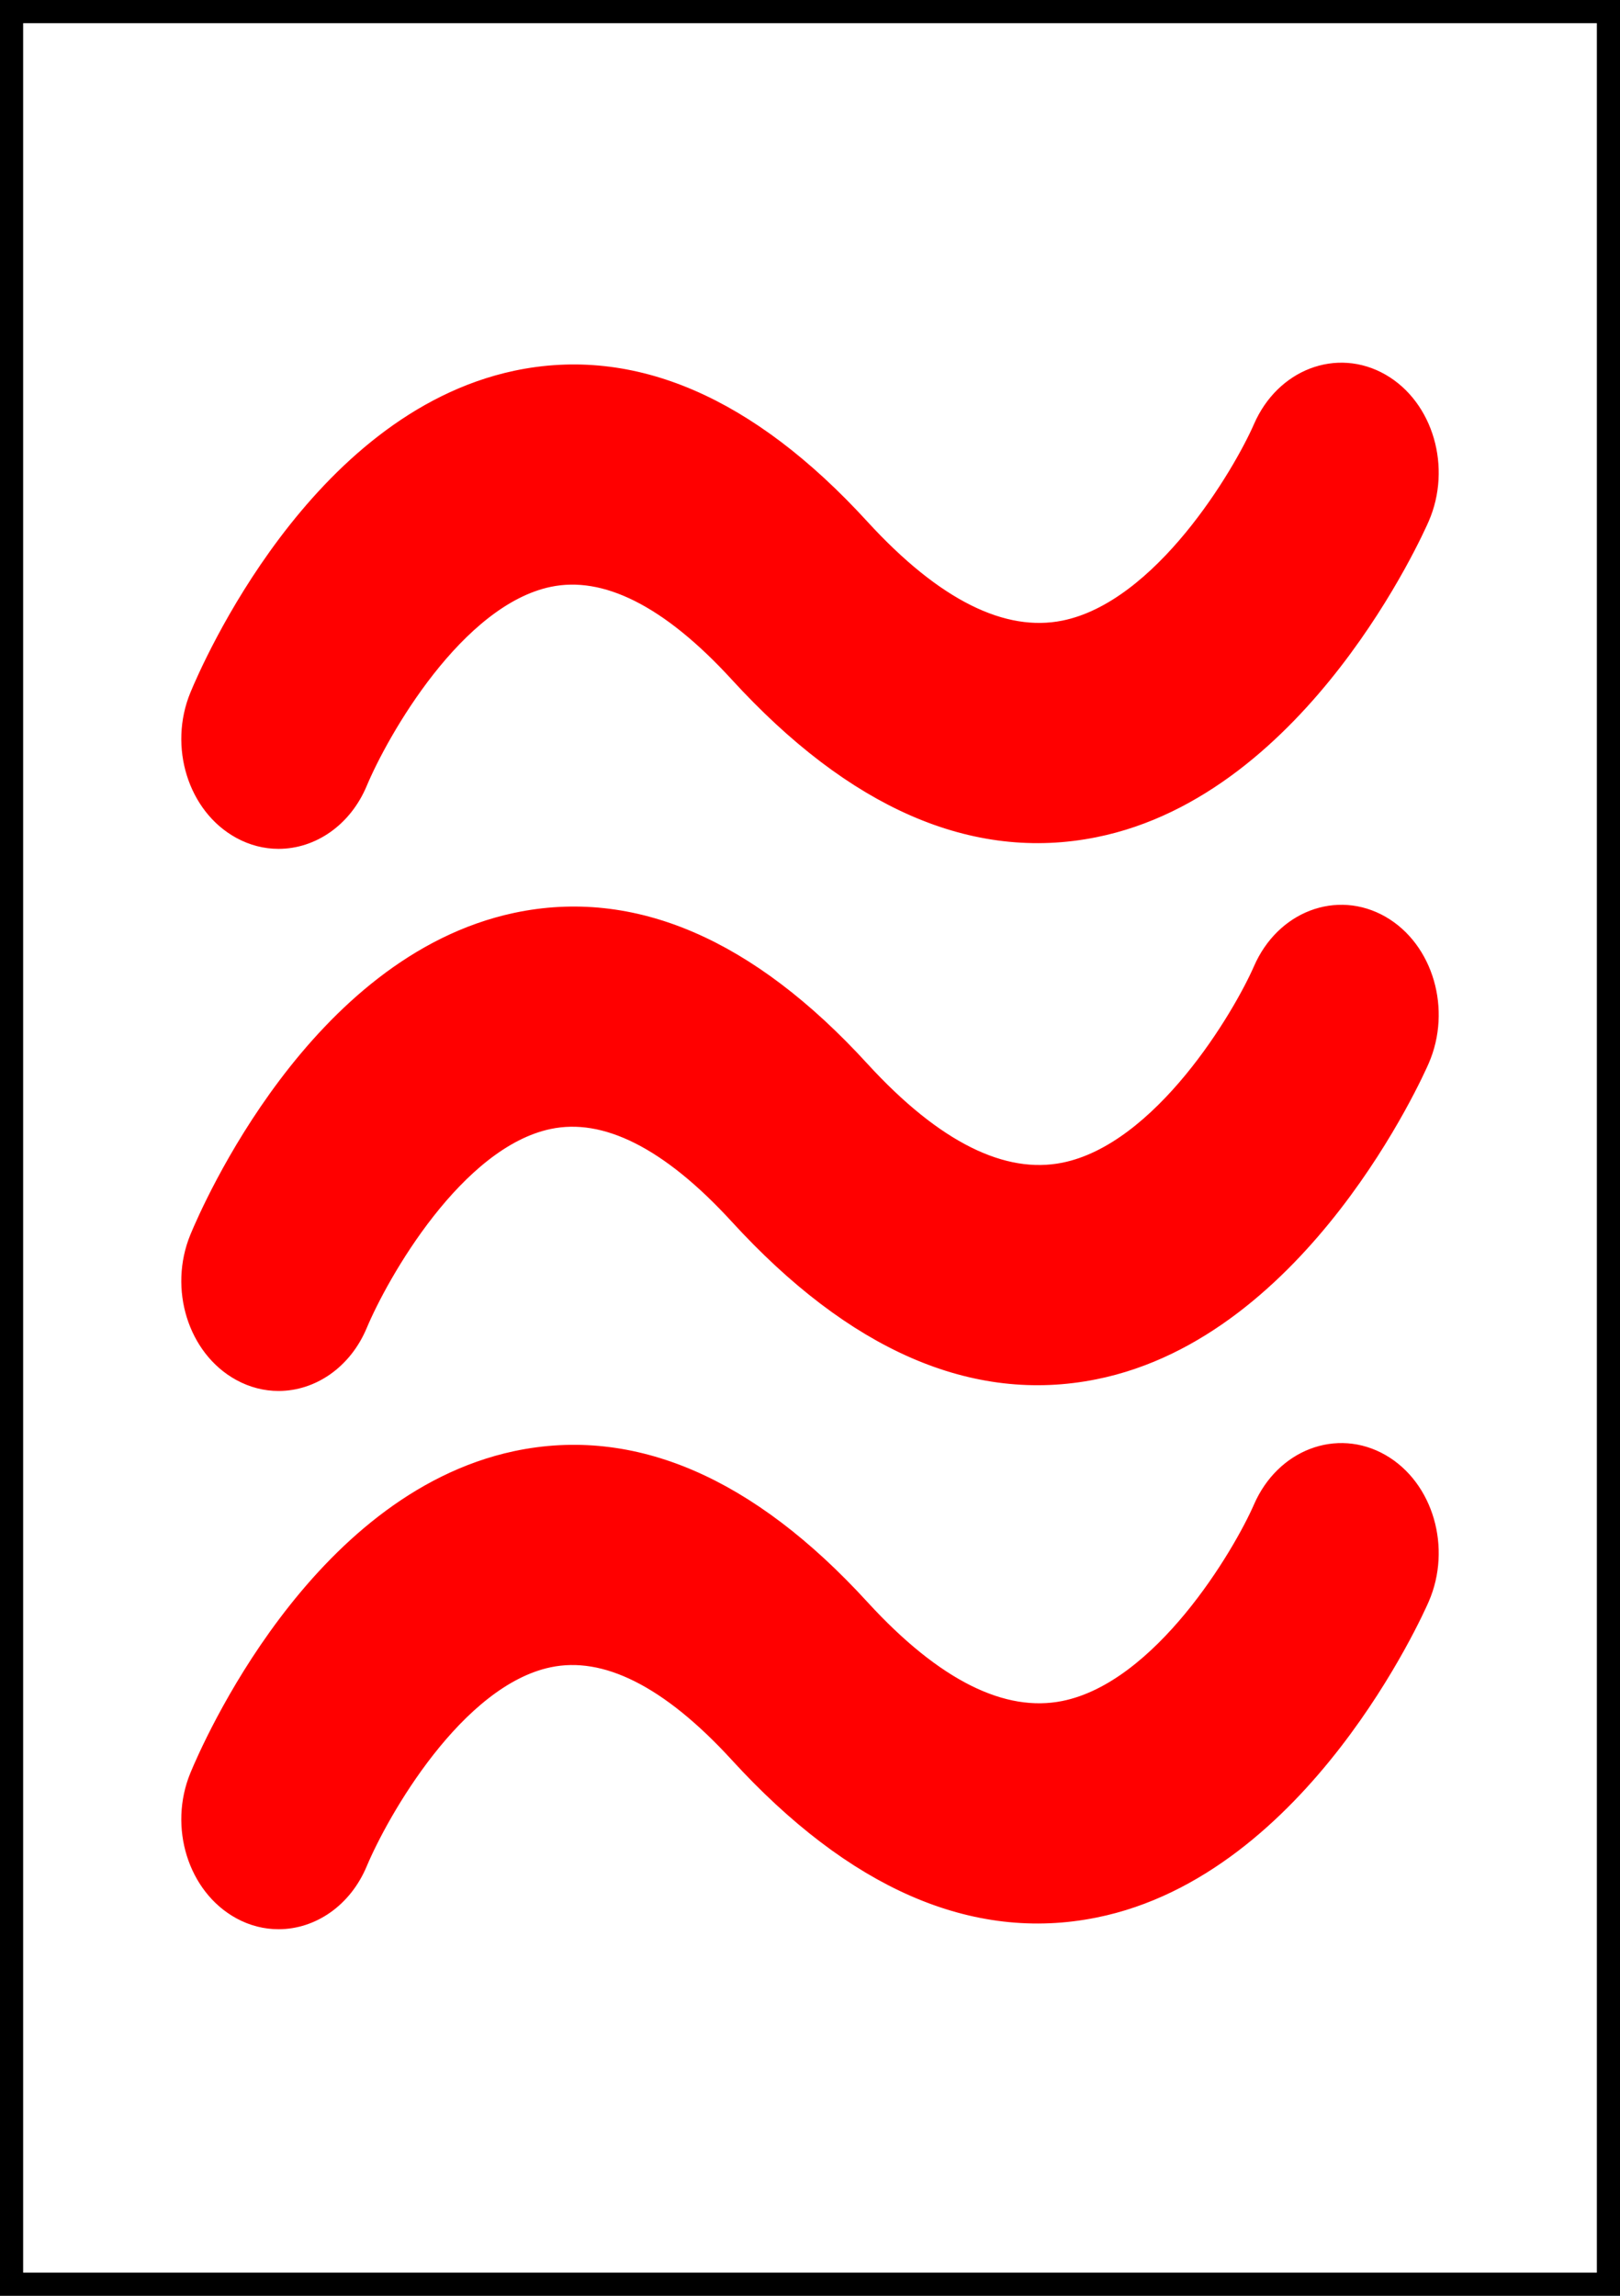 <?xml version="1.0" encoding="UTF-8" standalone="no"?>
<!DOCTYPE svg PUBLIC "-//W3C//DTD SVG 1.1//EN" "http://www.w3.org/Graphics/SVG/1.1/DTD/svg11.dtd">
<svg version="1.1" xmlns="http://www.w3.org/2000/svg" xmlns:xlink="http://www.w3.org/1999/xlink" preserveAspectRatio="xMidYMid meet" viewBox="0 0 420 595" width="420" height="595"><rect x="0" y="0" width="420" height="595" fill="#333333" stroke="none"/><defs><path d="M0 0L420 0L420 595L0 595L0 0Z" id="a2X5RmTrJz"></path><clipPath id="clipbDxSXBBuP"><use xlink:href="#a2X5RmTrJz" opacity="1"></use></clipPath><path d="M62.68 494.52C51.62 488.46 46.9 473.33 52.14 460.62C55.11 453.43 82.65 389.97 133.91 379.03C163.81 372.69 193.64 385.51 222.63 417.18C241.78 438.1 259.75 447.05 276 443.79C301.86 438.6 322.62 403.13 327.86 391.11C333.36 378.51 346.7 373.4 357.7 379.7C368.69 386 373.14 401.31 367.65 413.92C366.42 416.75 336.83 483.38 283.66 494.04C252.73 500.27 221.88 486.81 191.95 454.12C173.91 434.42 157.16 426.02 142.16 429.17C117.46 434.34 97.8 469.44 92.31 482.52C88.48 491.66 80.51 497 72.21 497C69.01 497 65.76 496.21 62.68 494.52Z" id="cjjbgPGmq"></path><path d="M62.68 355.01C51.62 348.95 46.9 333.82 52.14 321.11C55.11 313.92 82.65 250.46 133.91 239.53C163.81 233.18 193.64 246 222.63 277.68C241.78 298.6 259.75 307.54 276 304.28C301.86 299.09 322.62 263.62 327.86 251.61C333.36 239 346.7 233.9 357.7 240.19C368.69 246.49 373.14 261.81 367.65 274.41C366.42 277.24 336.83 343.88 283.66 354.53C252.73 360.76 221.88 347.3 191.95 314.62C173.91 294.92 157.16 286.51 142.16 289.66C117.46 294.83 97.8 329.93 92.31 343.02C88.48 352.15 80.51 357.5 72.21 357.5C69.01 357.5 65.76 356.7 62.68 355.01Z" id="g1Wg1mOBYA"></path><path d="M62.68 214.51C51.62 208.46 46.9 193.32 52.14 180.62C55.11 173.42 82.65 109.96 133.91 99.03C163.81 92.69 193.64 105.51 222.63 137.18C241.78 158.1 259.75 167.05 276 163.79C301.86 158.6 322.62 123.12 327.86 111.11C333.36 98.51 346.7 93.4 357.7 99.69C368.69 105.99 373.14 121.31 367.65 133.92C366.42 136.74 336.83 203.38 283.66 214.04C252.73 220.27 221.88 206.81 191.95 174.12C173.91 154.42 157.16 146.02 142.16 149.16C117.46 154.34 97.8 189.43 92.31 202.52C88.48 211.65 80.51 217 72.21 217C69.01 217 65.76 216.2 62.68 214.51Z" id="aAs8TAadX"></path></defs><g><g><g><use xlink:href="#a2X5RmTrJz" opacity="1" fill="#ffffff" fill-opacity="1"></use><g clip-path="url(#clipbDxSXBBuP)"><use xlink:href="#a2X5RmTrJz" opacity="1" fill-opacity="0" stroke="#000000" stroke-width="12" stroke-opacity="1"></use></g></g><g><use xlink:href="#cjjbgPGmq" opacity="1" fill="#ff0000" fill-opacity="1"></use><g><use xlink:href="#cjjbgPGmq" opacity="1" fill-opacity="0" stroke="#ff0000" stroke-width="6" stroke-opacity="1"></use></g></g><g><use xlink:href="#g1Wg1mOBYA" opacity="1" fill="#ff0000" fill-opacity="1"></use><g><use xlink:href="#g1Wg1mOBYA" opacity="1" fill-opacity="0" stroke="#ff0000" stroke-width="6" stroke-opacity="1"></use></g></g><g><use xlink:href="#aAs8TAadX" opacity="1" fill="#ff0000" fill-opacity="1"></use><g><use xlink:href="#aAs8TAadX" opacity="1" fill-opacity="0" stroke="#ff0000" stroke-width="6" stroke-opacity="1"></use></g></g></g></g></svg>